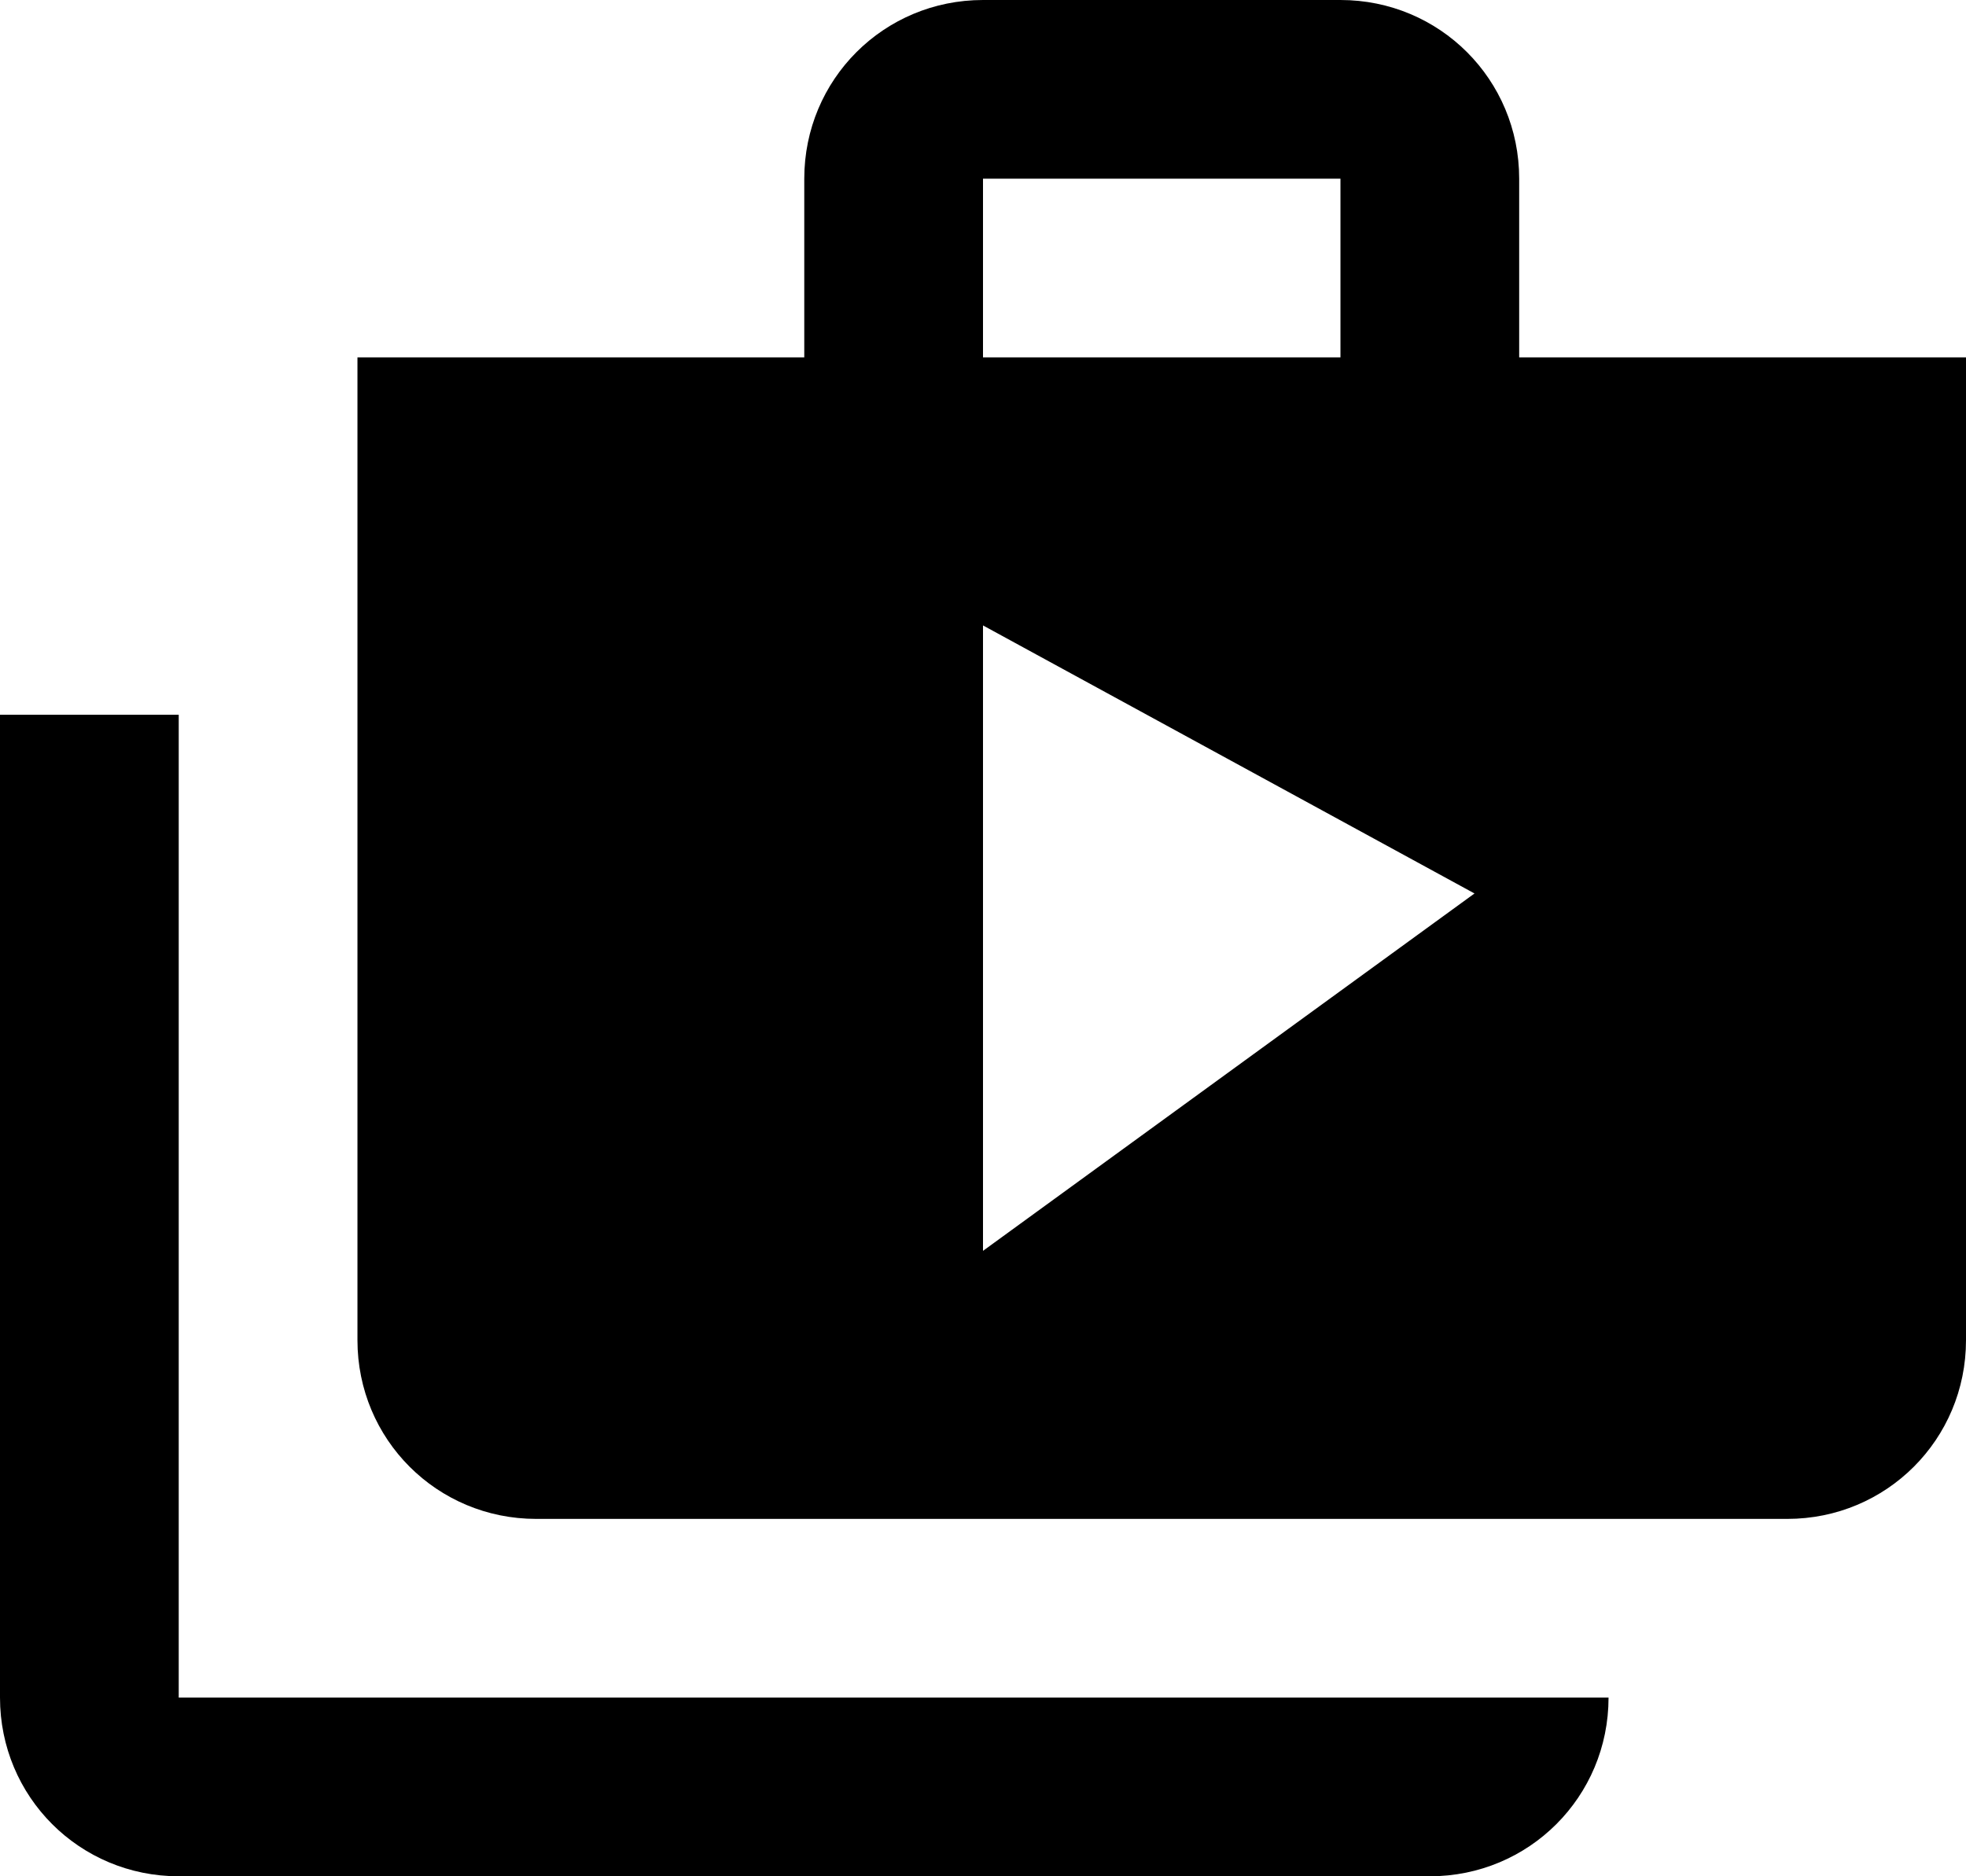 <?xml version="1.0" encoding="UTF-8"?>
<svg width="22px" height="21px" viewBox="0 0 22 21" version="1.1" xmlns="http://www.w3.org/2000/svg" xmlns:xlink="http://www.w3.org/1999/xlink">
    <!-- Generator: Sketch 42 (36781) - http://www.bohemiancoding.com/sketch -->
    <title>ic_shop_two</title>
    <desc>Created with Sketch.</desc>
    <defs></defs>
    <g id="Page-1" stroke="none" stroke-width="1" fill="none" fill-rule="evenodd">
        <g id="Action" transform="translate(-289, -865)">
            <g id="ic_shop_two" transform="translate(288, 864)">
                <g id="Icon-24px">
                    <path d="M3,9 L1,9 L1,20 C1,21.11 1.89,22 3,22 L17,22 C18.11,22 19,21.11 19,20 L3,20 L3,9 L3,9 Z M18,5 L18,3 C18,1.89 17.11,1 16,1 L12,1 C10.89,1 10,1.89 10,3 L10,5 L5,5 L5,16 C5,17.11 5.89,18 7,18 L21,18 C22.11,18 23,17.11 23,16 L23,5 L18,5 L18,5 Z M12,3 L16,3 L16,5 L12,5 L12,3 L12,3 Z M12,15 L12,8 L17.5,11 L12,15 L12,15 Z" id="Shape" fill="#000000"></path>
                    <polygon id="Shape" points="0 0 24 0 24 24 0 24"></polygon>
                </g>
            </g>
        </g>
    </g>
</svg>